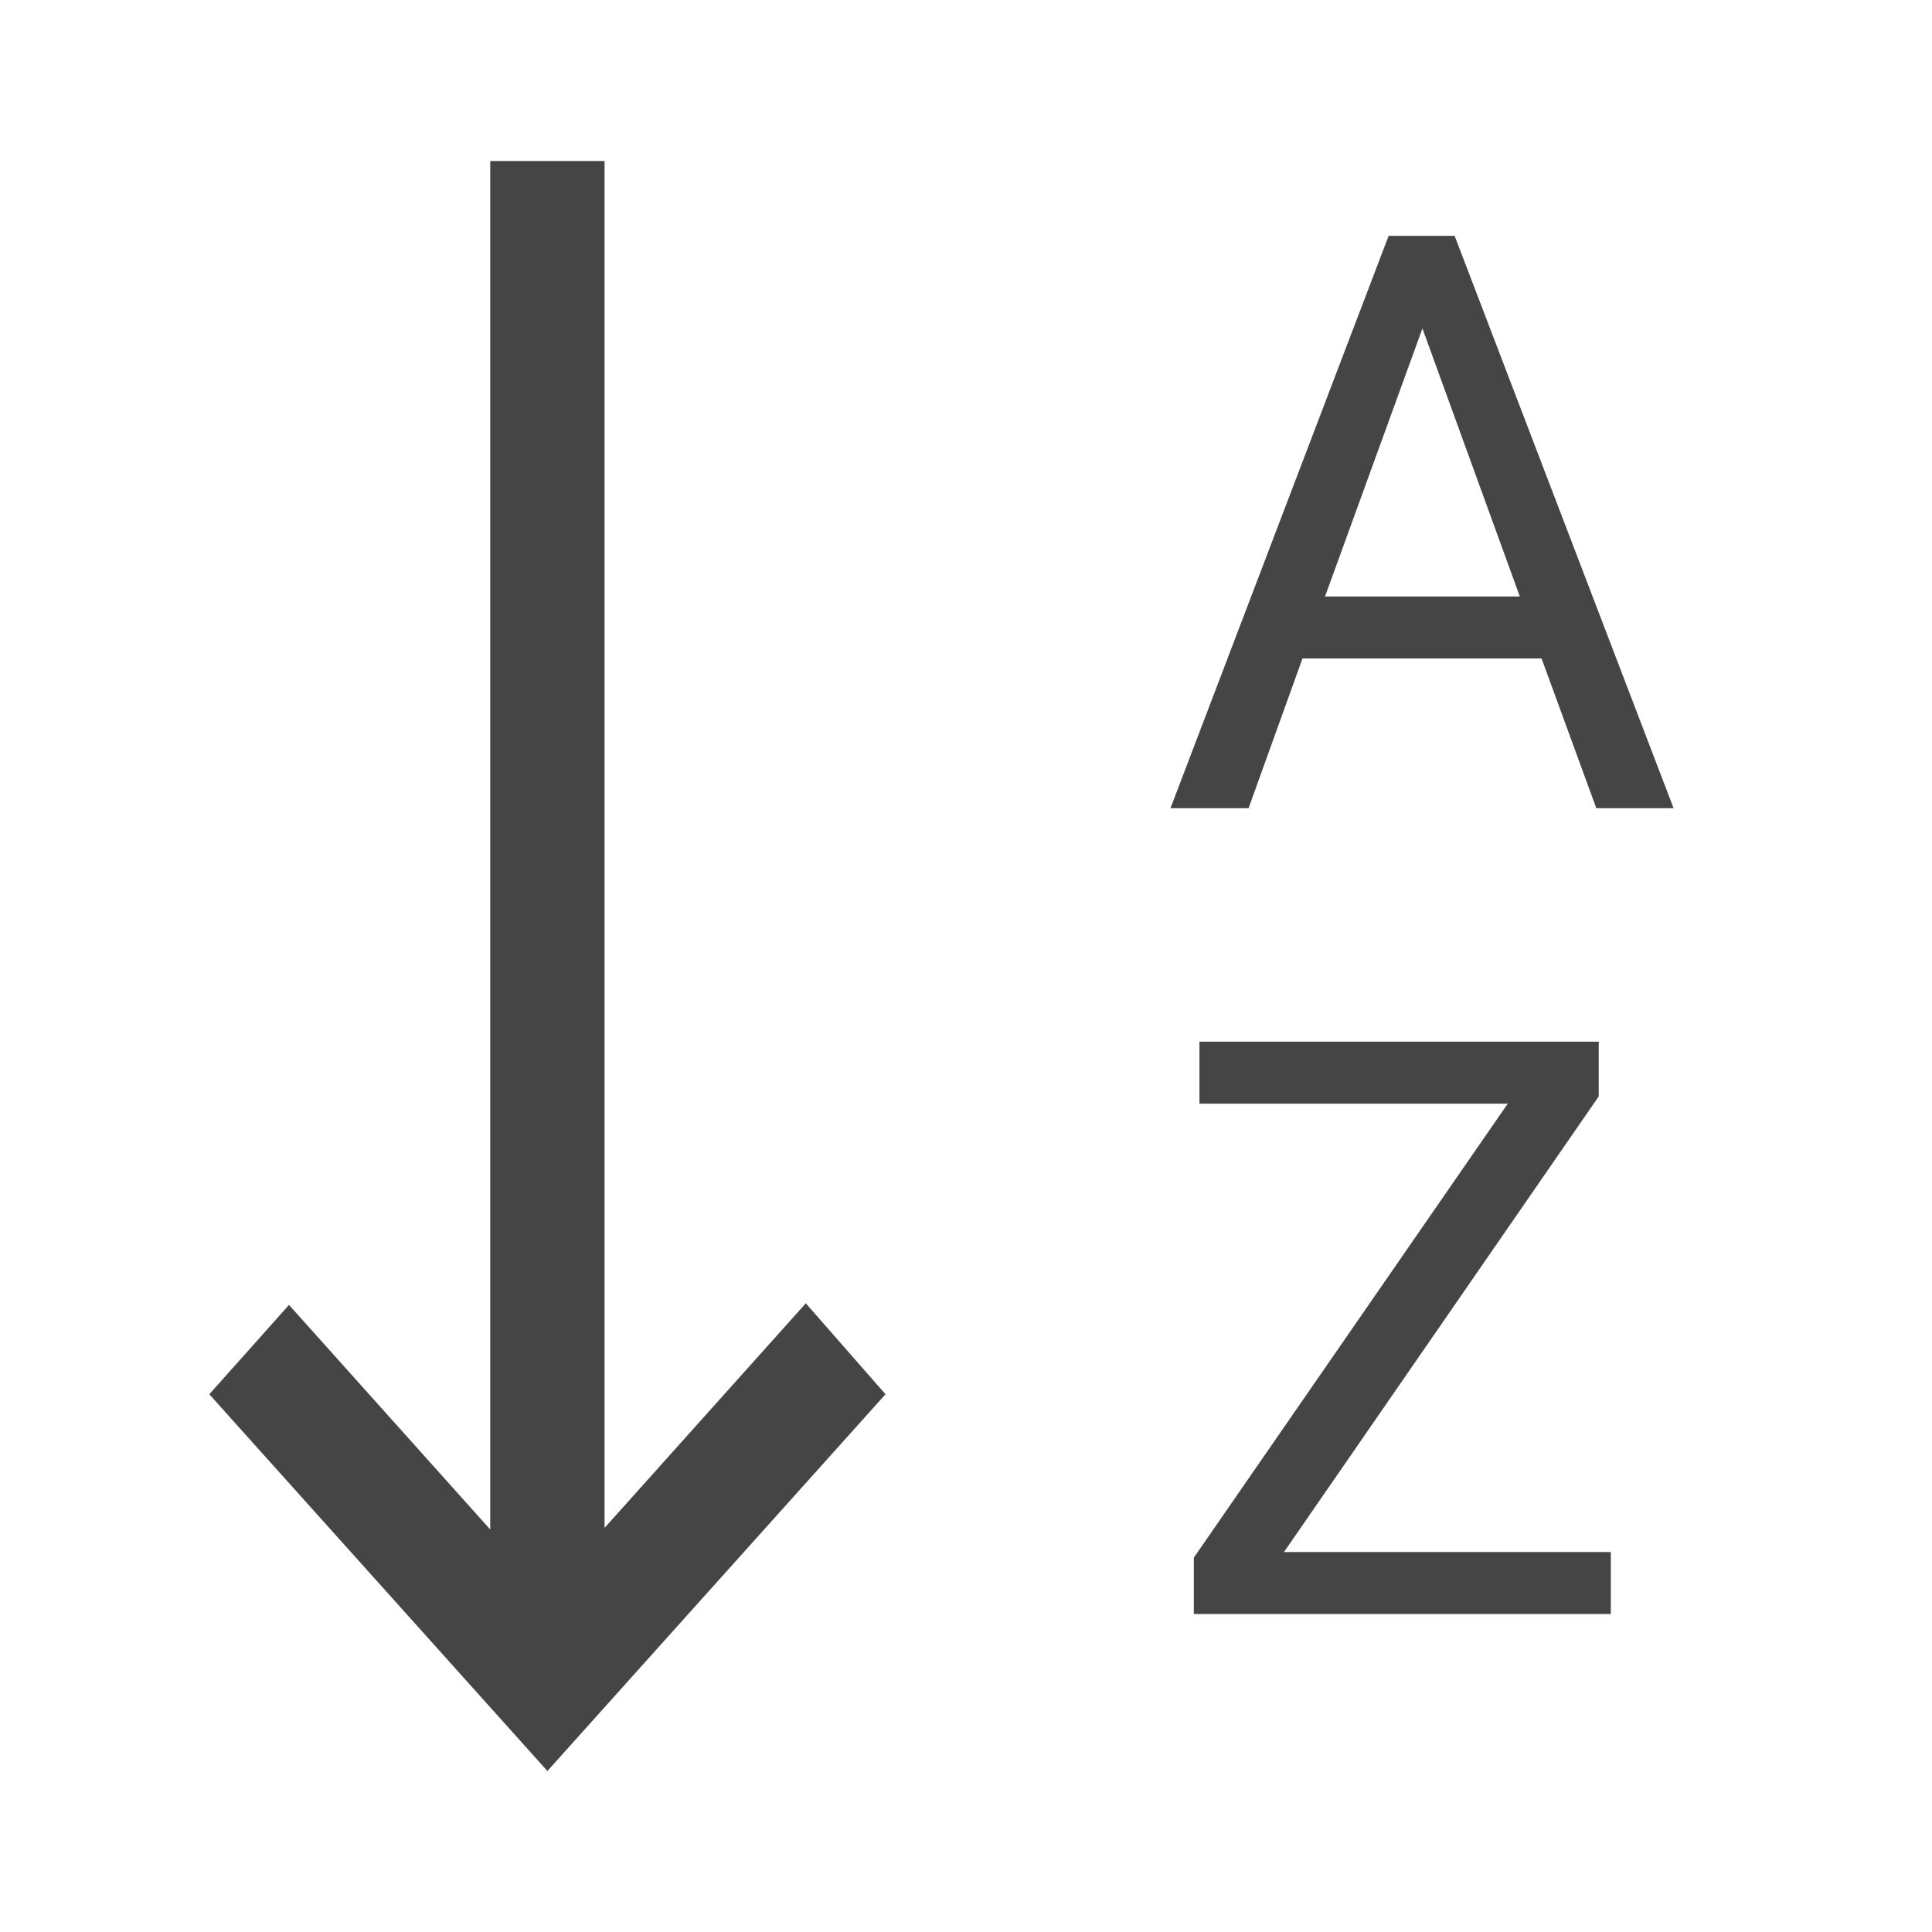 <?xml version="1.0" encoding="UTF-8"?>
<svg id="icon" xmlns="http://www.w3.org/2000/svg" viewBox="0 0 24 24">
<defs>
<style>.cls-1,.cls-2{fill:#454545;}</style>
</defs>
<path class="cls-2" d="M11,17.32l-.99-1.13-2.5,2.79V2h-1.42V19s-2.5-2.79-2.5-2.79l-.99,1.11,4.2,4.68,4.2-4.68Z"/>
<g>
<path class="cls-1" d="M19.16,8.18h-2.98l-.67,1.86h-.97l2.71-7.11h.82l2.72,7.11h-.96l-.68-1.86Zm-2.7-.77h2.42l-1.21-3.33-1.21,3.33Z"/>
<path class="cls-2" d="M15.94,19.28h4.07v.77h-5.18v-.7l3.9-5.64h-3.83v-.77h4.96v.68l-3.91,5.66Z"/>
</g>
</svg>
